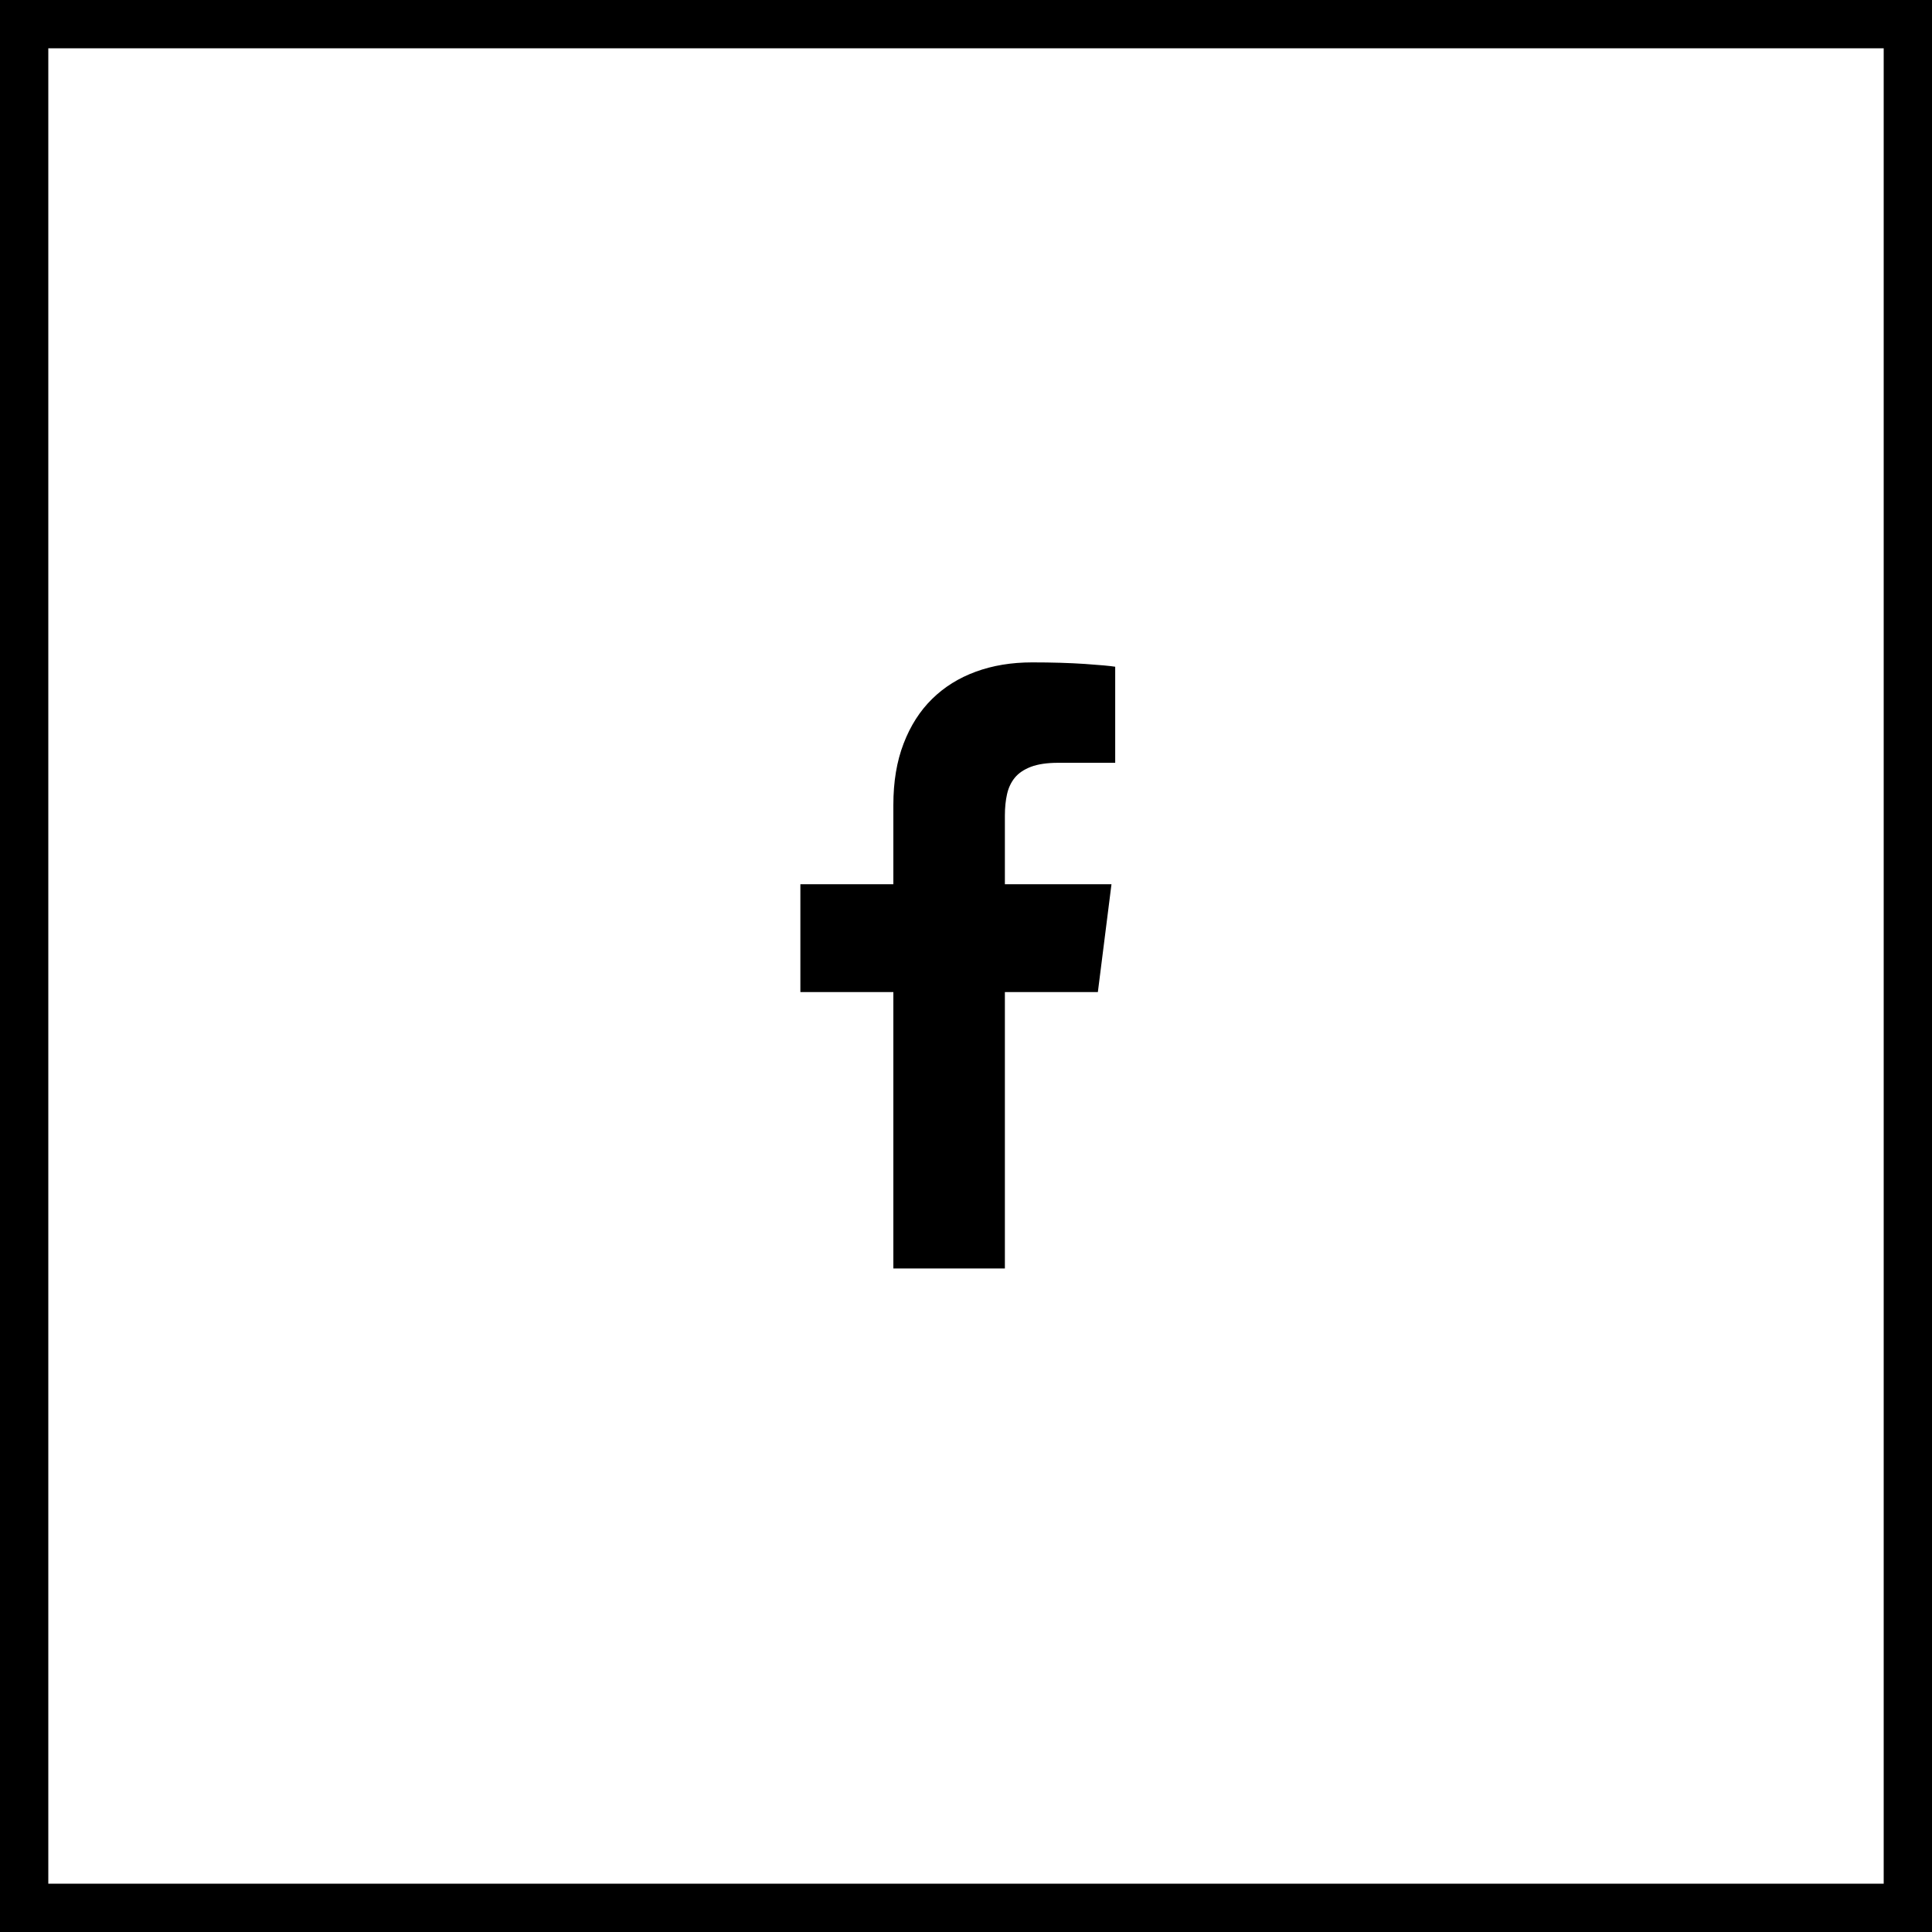 
<svg width="40px" height="40px" viewBox="0 0 40 40" version="1.1" xmlns="http://www.w3.org/2000/svg" xmlns:xlink="http://www.w3.org/1999/xlink">
    <g id="Desktop" stroke="none" stroke-width="1" fill="none" fill-rule="evenodd">
        <g id="Bouw-detail-(beeld+tekst)" transform="translate(-845, -1581)">
            <g id="share" transform="translate(845, 1538)">
                <g id="facebook" transform="translate(0, 43)">
                    <rect id="Background" stroke="#000000" transform="translate(20, 20) scale(-1, 1) translate(-20, -20) " x="0.5" y="0.5" width="39" height="39"></rect>
                    <path d="M20.805,26.262 L20.805,20.54 L22.73,20.54 L23.012,18.307 L20.805,18.307 L20.805,16.883 C20.805,16.721 20.82,16.573 20.85,16.441 C20.88,16.308 20.934,16.195 21.011,16.101 C21.088,16.007 21.199,15.932 21.344,15.876 C21.49,15.821 21.678,15.793 21.909,15.793 L23.089,15.793 L23.089,13.804 C22.986,13.787 22.777,13.768 22.46,13.746 C22.144,13.725 21.78,13.714 21.37,13.714 C20.942,13.714 20.553,13.778 20.202,13.907 C19.852,14.035 19.55,14.223 19.298,14.471 C19.045,14.719 18.849,15.027 18.708,15.395 C18.566,15.763 18.496,16.186 18.496,16.665 L18.496,18.307 L16.571,18.307 L16.571,20.54 L18.496,20.54 L18.496,26.262 L20.805,26.262 Z" fill="#000000"></path>
                </g>
            </g>
        </g>
    </g>
</svg>